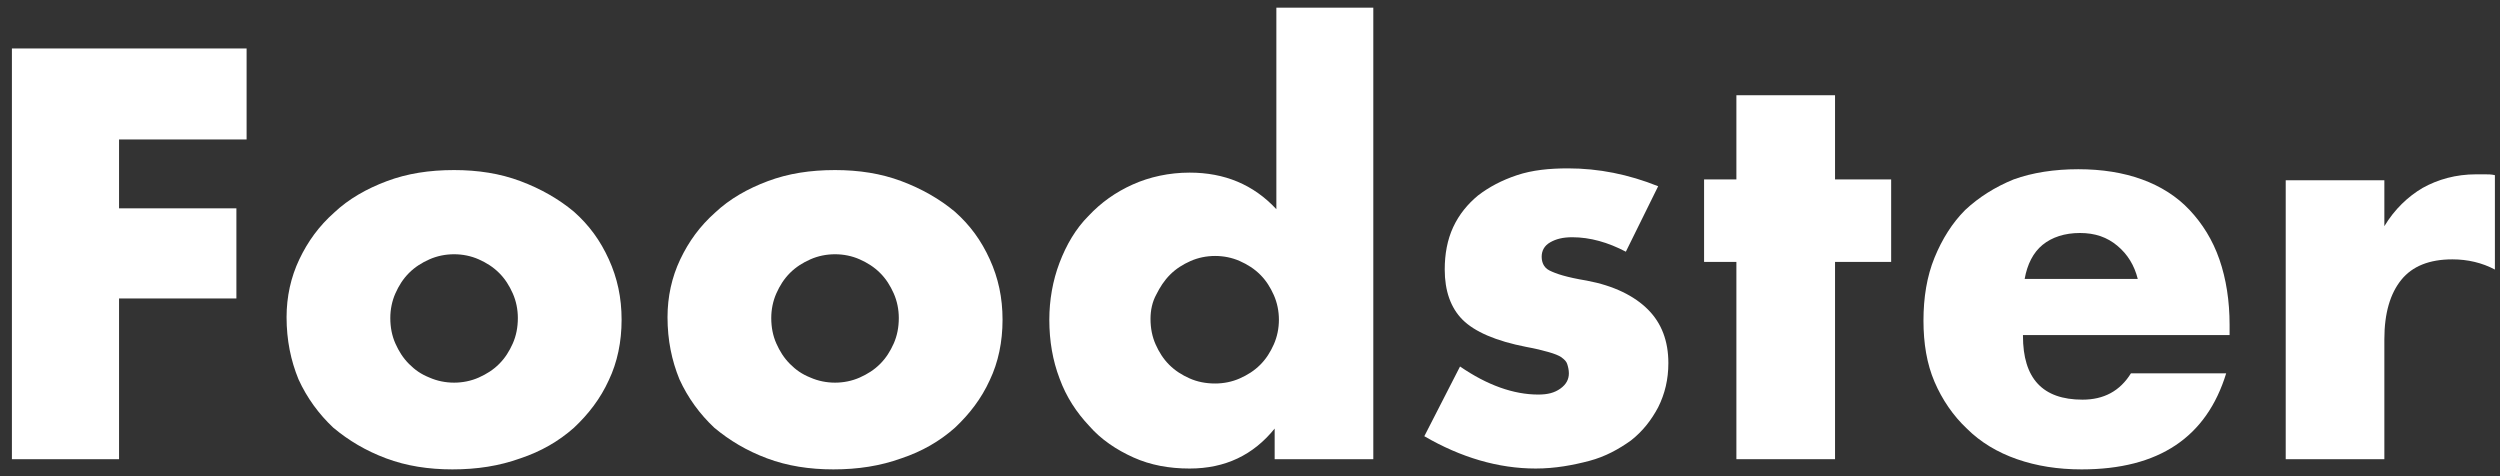 <?xml version="1.0" encoding="utf-8"?>
<!-- Generator: Adobe Illustrator 21.1.0, SVG Export Plug-In . SVG Version: 6.00 Build 0)  -->
<svg version="1.1" id="Layer_1" xmlns="http://www.w3.org/2000/svg" xmlns:xlink="http://www.w3.org/1999/xlink" x="0px" y="0px"
	 viewBox="0 0 294 56" style="enable-background:new 0 0 294 56;" xml:space="preserve">
<rect x="0" y="0" width="294" height="56" fill="#333333" stroke="none"/>
<style type="text/css">
	.st0{fill:#FFFFFF;}
</style>
<g>
	<path class="st0" d="M29.1,16.4H14v8.1h13.8v10.6H14V54H1.4V5.7h27.6V16.4z"/>
	<path class="st0" d="M33.7,37.3c0-2.4,0.5-4.7,1.5-6.8c1-2.1,2.3-3.9,4.1-5.5c1.7-1.6,3.8-2.8,6.2-3.7c2.4-0.9,5-1.3,7.9-1.3
		c2.8,0,5.4,0.4,7.8,1.3c2.4,0.9,4.5,2.1,6.3,3.6c1.8,1.6,3.1,3.4,4.1,5.6c1,2.2,1.5,4.5,1.5,7.1c0,2.6-0.5,5-1.5,7.1
		c-1,2.2-2.4,4-4.1,5.6c-1.8,1.6-3.9,2.8-6.3,3.6c-2.5,0.9-5.1,1.3-8,1.3c-2.8,0-5.4-0.4-7.8-1.3c-2.4-0.9-4.4-2.1-6.2-3.6
		c-1.7-1.6-3.1-3.5-4.1-5.7C34.2,42.4,33.7,40,33.7,37.3z M45.9,37.4c0,1.1,0.2,2.1,0.6,3c0.4,0.9,0.9,1.7,1.6,2.4
		c0.7,0.7,1.4,1.2,2.4,1.6c0.9,0.4,1.9,0.6,2.9,0.6s2-0.2,2.9-0.6c0.9-0.4,1.7-0.9,2.4-1.6c0.7-0.7,1.2-1.5,1.6-2.4
		c0.4-0.9,0.6-1.9,0.6-3c0-1-0.2-2-0.6-2.9c-0.4-0.9-0.9-1.7-1.6-2.4c-0.7-0.7-1.5-1.2-2.4-1.6c-0.9-0.4-1.9-0.6-2.9-0.6
		s-2,0.2-2.9,0.6c-0.9,0.4-1.7,0.9-2.4,1.6c-0.7,0.7-1.2,1.5-1.6,2.4C46.1,35.4,45.9,36.4,45.9,37.4z"/>
	<path class="st0" d="M78.5,37.3c0-2.4,0.5-4.7,1.5-6.8c1-2.1,2.3-3.9,4.1-5.5c1.7-1.6,3.8-2.8,6.2-3.7c2.4-0.9,5-1.3,7.9-1.3
		c2.8,0,5.4,0.4,7.8,1.3c2.4,0.9,4.5,2.1,6.3,3.6c1.8,1.6,3.1,3.4,4.1,5.6c1,2.2,1.5,4.5,1.5,7.1c0,2.6-0.5,5-1.5,7.1
		c-1,2.2-2.4,4-4.1,5.6c-1.8,1.6-3.9,2.8-6.3,3.6c-2.5,0.9-5.1,1.3-8,1.3c-2.8,0-5.4-0.4-7.8-1.3c-2.4-0.9-4.4-2.1-6.2-3.6
		c-1.7-1.6-3.1-3.5-4.1-5.7C79,42.4,78.5,40,78.5,37.3z M90.7,37.4c0,1.1,0.2,2.1,0.6,3c0.4,0.9,0.9,1.7,1.6,2.4
		c0.7,0.7,1.4,1.2,2.4,1.6c0.9,0.4,1.9,0.6,2.9,0.6s2-0.2,2.9-0.6c0.9-0.4,1.7-0.9,2.4-1.6c0.7-0.7,1.2-1.5,1.6-2.4
		c0.4-0.9,0.6-1.9,0.6-3c0-1-0.2-2-0.6-2.9c-0.4-0.9-0.9-1.7-1.6-2.4c-0.7-0.7-1.5-1.2-2.4-1.6c-0.9-0.4-1.9-0.6-2.9-0.6
		s-2,0.2-2.9,0.6c-0.9,0.4-1.7,0.9-2.4,1.6c-0.7,0.7-1.2,1.5-1.6,2.4C90.9,35.4,90.7,36.4,90.7,37.4z"/>
	<path class="st0" d="M149.9,0.9h11.6V54h-11.6v-3.6c-2.5,3.1-5.8,4.7-10,4.7c-2.4,0-4.6-0.4-6.6-1.3c-2-0.9-3.8-2.1-5.2-3.7
		c-1.5-1.6-2.7-3.4-3.5-5.6c-0.8-2.1-1.2-4.4-1.2-6.9c0-2.3,0.4-4.6,1.2-6.7c0.8-2.1,1.9-4,3.4-5.5c1.5-1.6,3.2-2.8,5.2-3.7
		c2-0.9,4.3-1.4,6.7-1.4c4.1,0,7.5,1.4,10.2,4.3V0.9z M135.3,37.5c0,1.1,0.2,2.1,0.6,3c0.4,0.9,0.9,1.7,1.6,2.4
		c0.7,0.7,1.5,1.2,2.4,1.6c0.9,0.4,1.9,0.6,3,0.6c1,0,2-0.2,2.9-0.6c0.9-0.4,1.7-0.9,2.4-1.6c0.7-0.7,1.2-1.5,1.6-2.4
		c0.4-0.9,0.6-1.9,0.6-2.9c0-1-0.2-2-0.6-2.9c-0.4-0.9-0.9-1.7-1.6-2.4c-0.7-0.7-1.5-1.2-2.4-1.6c-0.9-0.4-1.9-0.6-2.9-0.6
		s-2,0.2-2.9,0.6c-0.9,0.4-1.7,0.9-2.4,1.6c-0.7,0.7-1.2,1.5-1.6,2.3C135.5,35.5,135.3,36.5,135.3,37.5z"/>
	<path class="st0" d="M191.2,29.6c-2.1-1.1-4.2-1.7-6.3-1.7c-1.1,0-1.9,0.2-2.6,0.6c-0.7,0.4-1,1-1,1.7c0,0.4,0.1,0.7,0.2,0.9
		c0.1,0.2,0.3,0.5,0.7,0.7c0.4,0.2,0.9,0.4,1.6,0.6c0.7,0.2,1.6,0.4,2.8,0.6c3.2,0.6,5.6,1.8,7.2,3.4c1.6,1.6,2.4,3.7,2.4,6.3
		c0,1.9-0.4,3.6-1.2,5.2c-0.8,1.5-1.8,2.8-3.2,3.9c-1.4,1-3,1.9-4.9,2.4s-4,0.9-6.3,0.9c-4.4,0-8.8-1.3-13.1-3.8l4.2-8.2
		c3.2,2.2,6.3,3.3,9.2,3.3c1.1,0,1.9-0.2,2.6-0.7c0.7-0.5,1-1.1,1-1.8c0-0.4-0.1-0.8-0.2-1.1c-0.1-0.3-0.3-0.5-0.7-0.8
		c-0.3-0.2-0.8-0.4-1.5-0.6c-0.7-0.2-1.5-0.4-2.6-0.6c-3.6-0.7-6.1-1.8-7.5-3.2c-1.4-1.4-2.1-3.4-2.1-5.9c0-1.8,0.3-3.5,1-5
		c0.7-1.5,1.7-2.7,2.9-3.7c1.3-1,2.8-1.8,4.6-2.4c1.8-0.6,3.8-0.8,6-0.8c3.6,0,7.1,0.7,10.6,2.1L191.2,29.6z"/>
	<path class="st0" d="M215.8,30.8V54h-11.6V30.8h-3.8v-9.7h3.8v-9.9h11.6v9.9h6.6v9.7H215.8z"/>
	<path class="st0" d="M237.9,39.5c0,5,2.3,7.5,7,7.5c2.5,0,4.4-1,5.7-3.1h11.2c-2.3,7.5-7.9,11.3-17,11.3c-2.8,0-5.3-0.4-7.6-1.2
		c-2.3-0.8-4.3-2-5.9-3.6c-1.6-1.5-2.9-3.4-3.8-5.5c-0.9-2.1-1.3-4.5-1.3-7.2c0-2.7,0.4-5.2,1.3-7.4c0.9-2.2,2.1-4.1,3.6-5.6
		c1.6-1.5,3.5-2.7,5.7-3.6c2.2-0.8,4.8-1.2,7.6-1.2c2.8,0,5.3,0.4,7.5,1.2c2.2,0.8,4.1,2,5.6,3.6c1.5,1.6,2.7,3.5,3.5,5.8
		c0.8,2.3,1.2,4.9,1.2,7.7v1.2H237.9z M251.4,32.8c-0.4-1.6-1.2-2.9-2.4-3.9c-1.2-1-2.6-1.5-4.4-1.5c-1.8,0-3.3,0.5-4.4,1.4
		c-1.1,0.9-1.8,2.3-2.1,4H251.4z"/>
	<path class="st0" d="M268.8,21.2h11.6v5.4c1.2-2,2.8-3.5,4.5-4.5c1.8-1,3.9-1.6,6.3-1.6c0.3,0,0.6,0,1,0c0.4,0,0.8,0,1.2,0.1v11.1
		c-1.5-0.8-3.2-1.2-5-1.2c-2.7,0-4.7,0.8-6,2.4c-1.3,1.6-2,3.9-2,7V54h-11.6V21.2z"/>
</g>
</svg>
